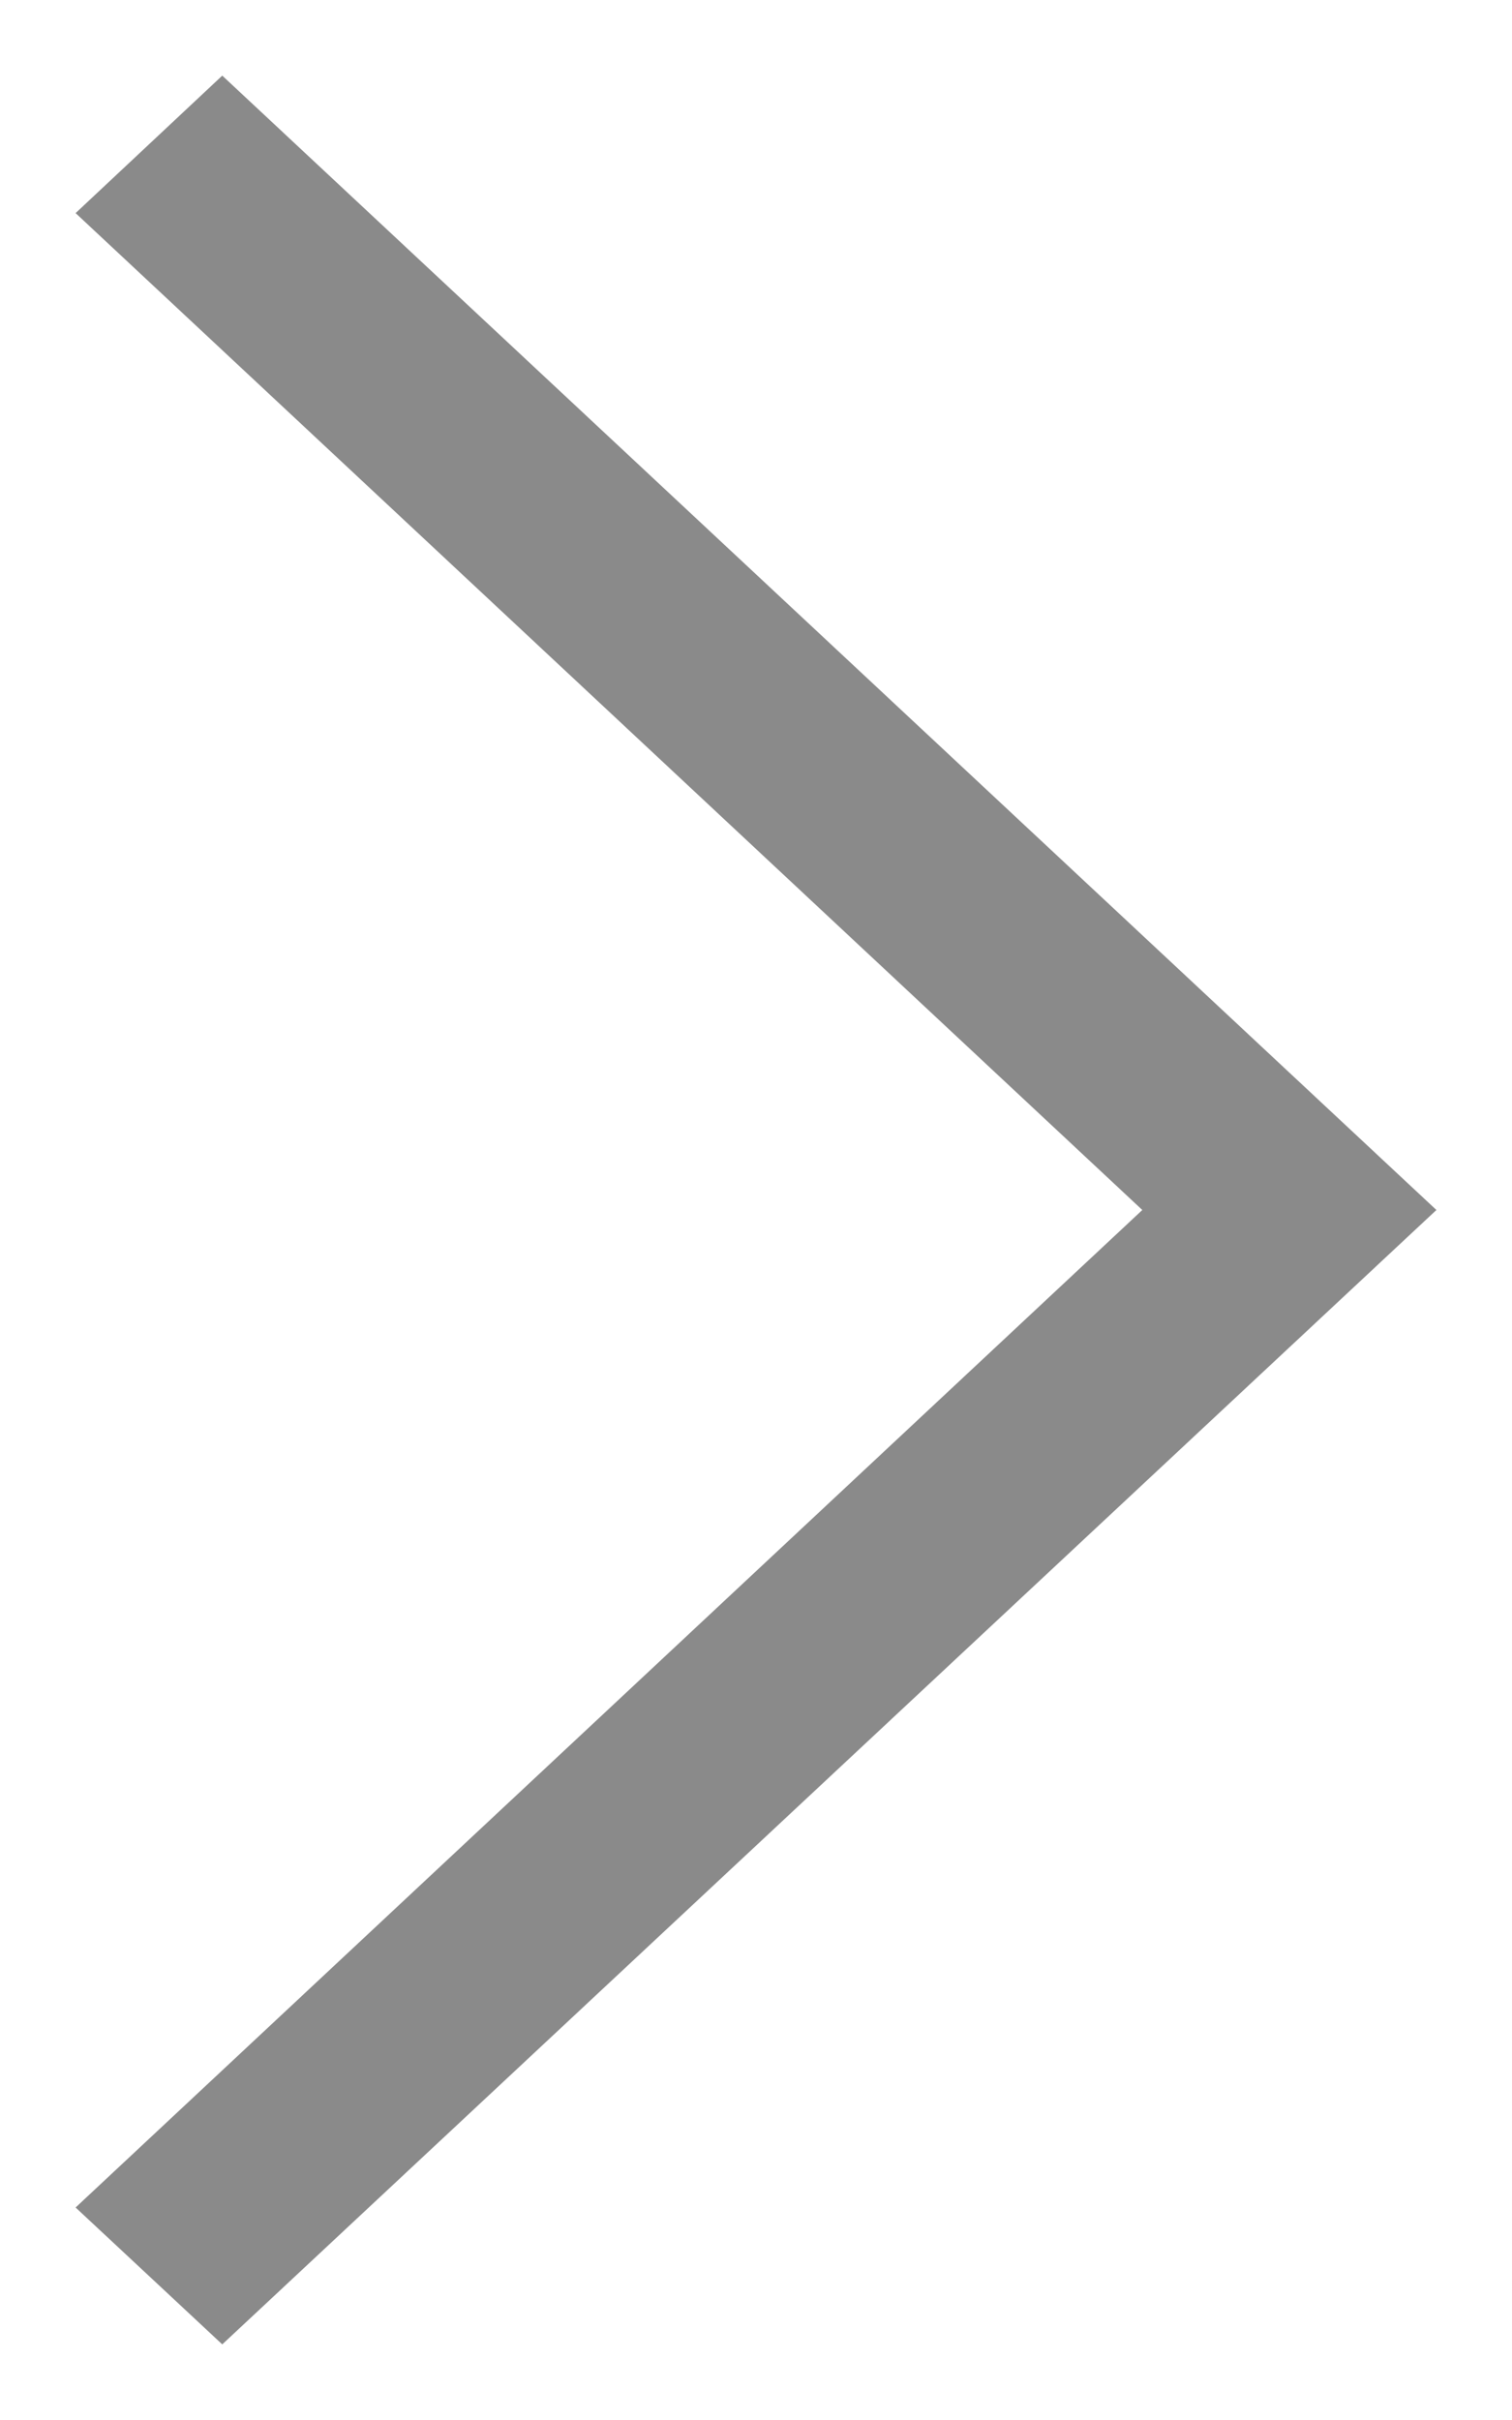﻿<?xml version="1.0" encoding="utf-8"?>
<svg version="1.1" xmlns:xlink="http://www.w3.org/1999/xlink" width="10px" height="16px" xmlns="http://www.w3.org/2000/svg">
  <g transform="matrix(1 0 0 1 -745 -7 )">
    <path d="M 7.555 8  L 0.5 1.409  L 1.47 0.5  L 9.5 8  L 1.47 15.5  L 0.5 14.595  L 7.555 8  Z " fill-rule="nonzero" fill="#8a8a8a" stroke="none" transform="matrix(1 0 0 1 745 7 )" />
  </g>
</svg>